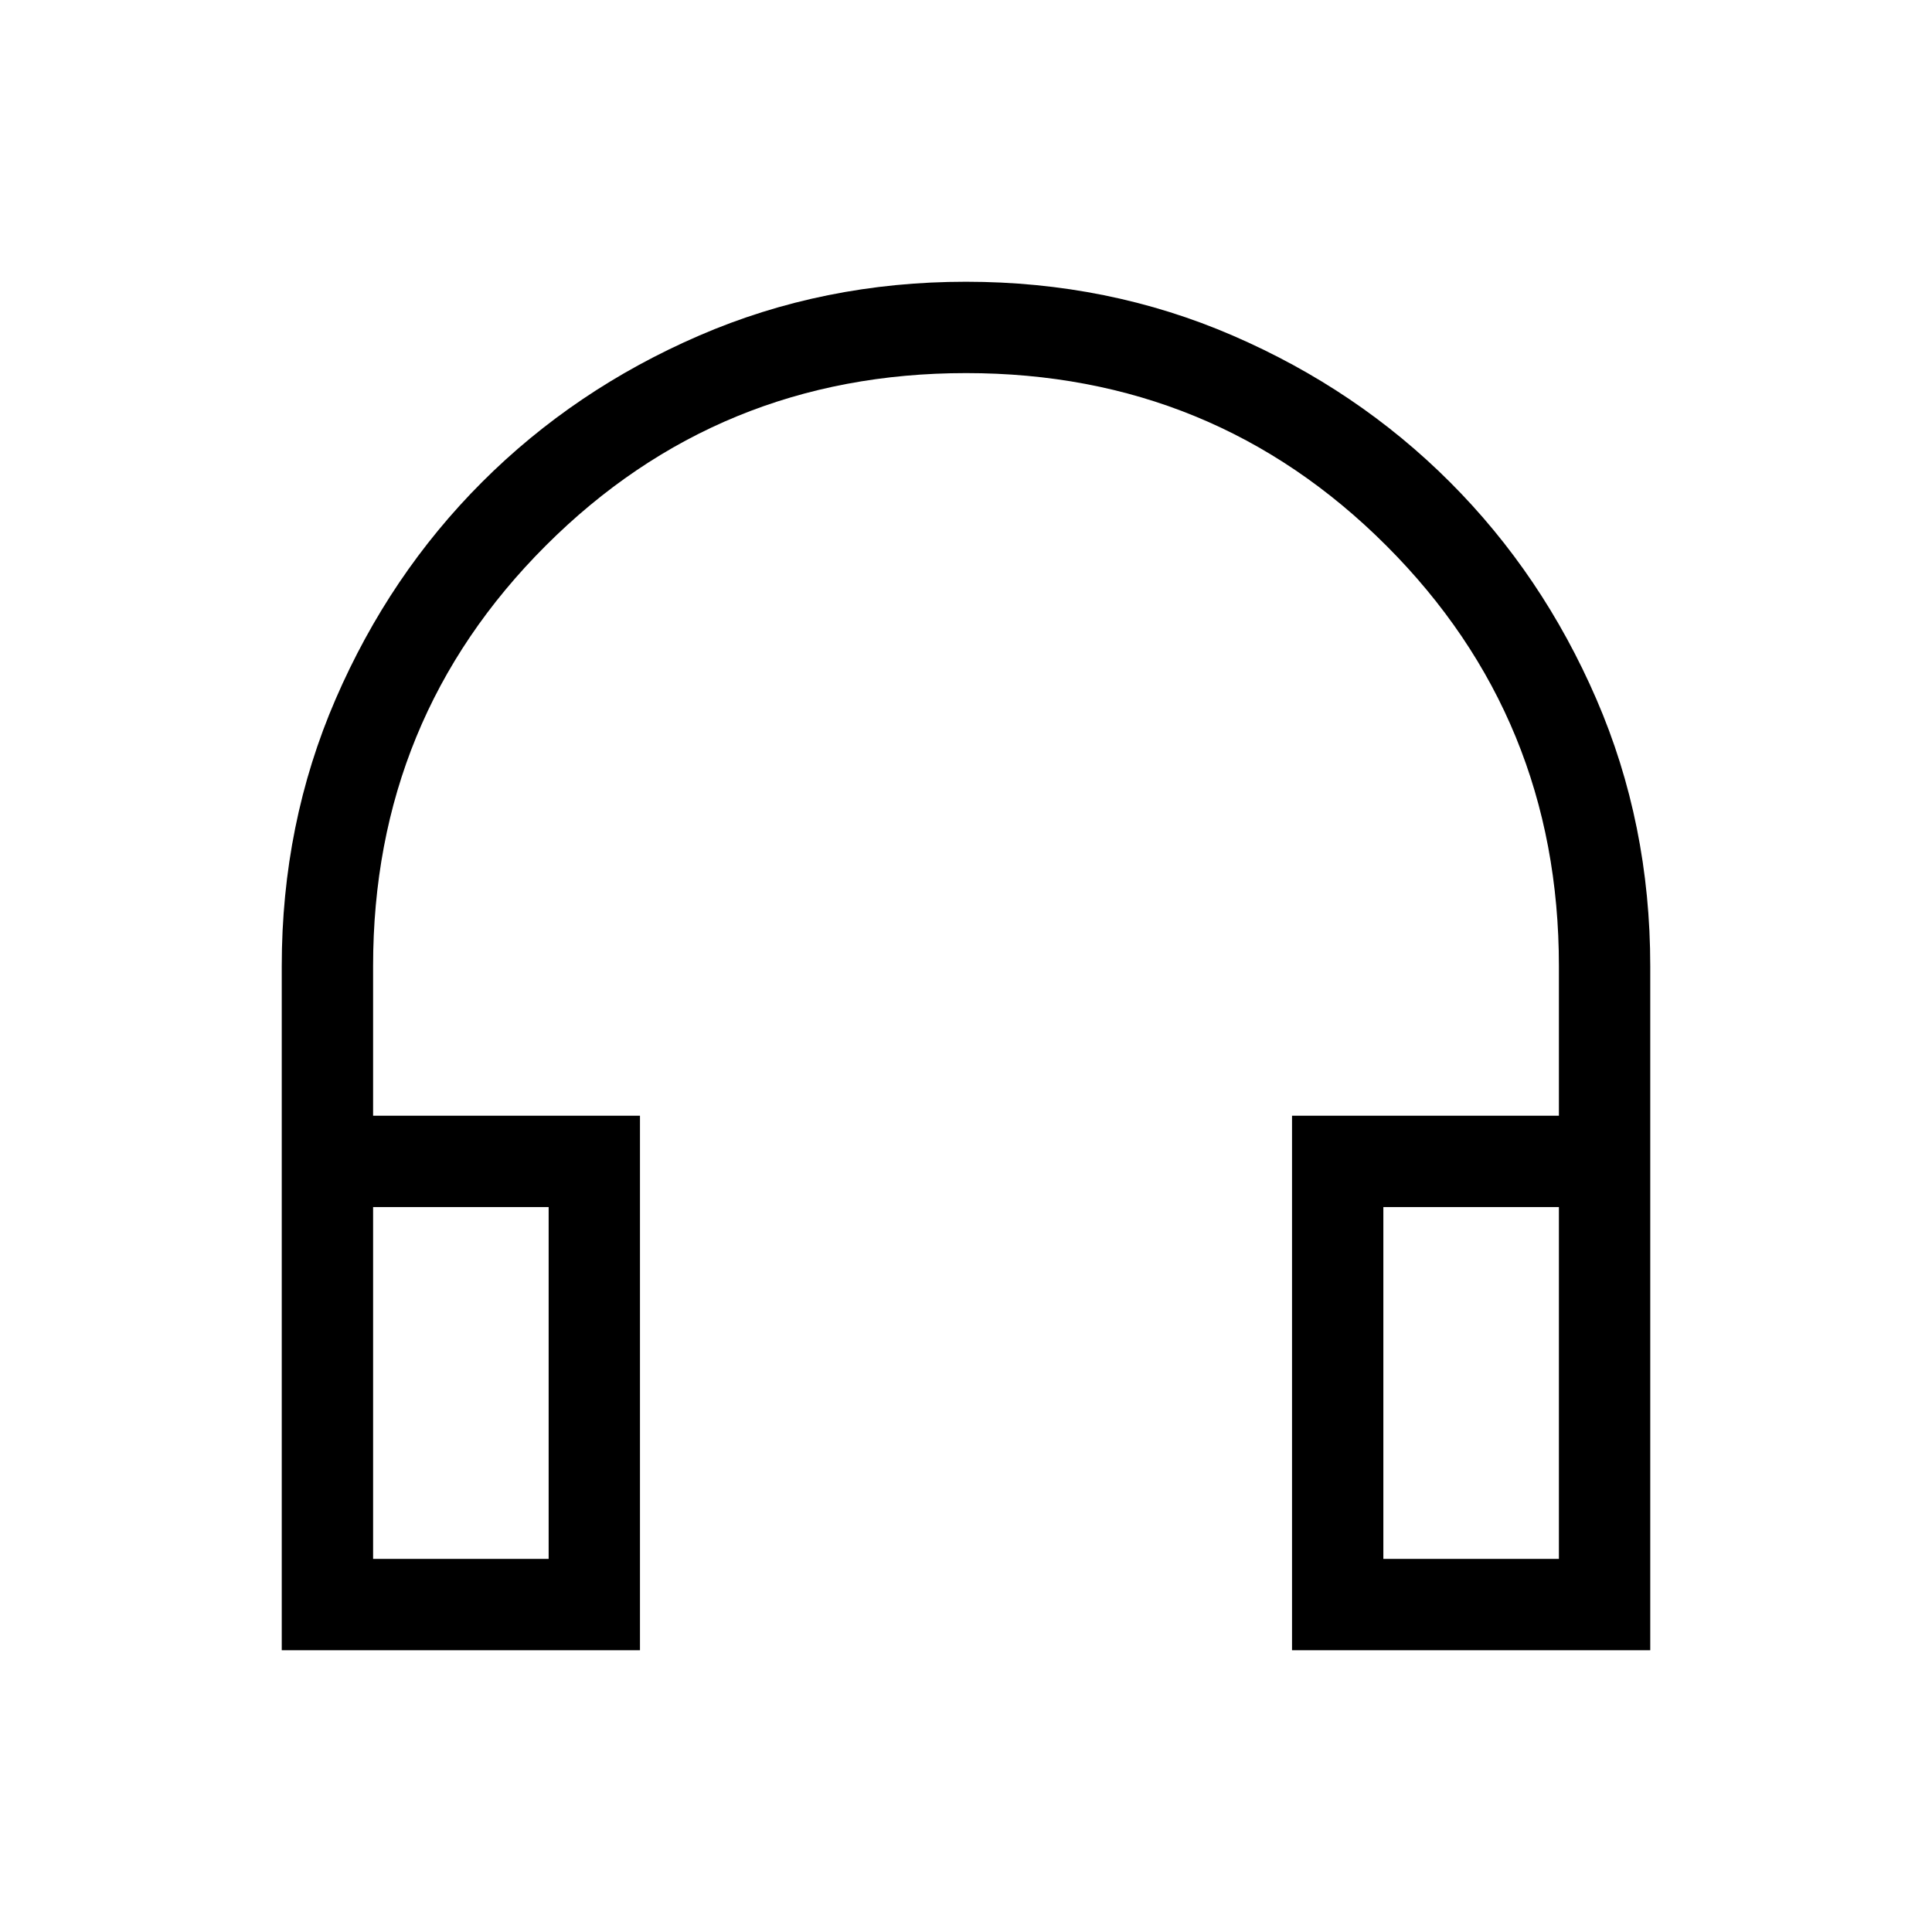 <svg xmlns="http://www.w3.org/2000/svg" height="48" viewBox="0 -960 960 960" width="48"><path d="M318-140H140v-339.95q0-70.82 26.77-132.66 26.77-61.85 72.77-107.85 46-46 107.82-72.77Q409.19-820 479.98-820t132.63 26.77q61.85 26.77 107.85 72.77 46 46 72.77 107.85Q820-550.76 820-479.94V-140H642v-265.61h132.61V-480q0-123.11-85.74-208.86-85.74-85.75-208.83-85.75-123.09 0-208.87 85.75T185.39-480v74.39H318V-140Zm-45.38-220.23h-87.23v174.84h87.23v-174.84Zm414.76 0v174.84h87.23v-174.84h-87.23Zm-414.76 0h-87.23 87.23Zm414.76 0h87.23-87.23Z"/></svg>